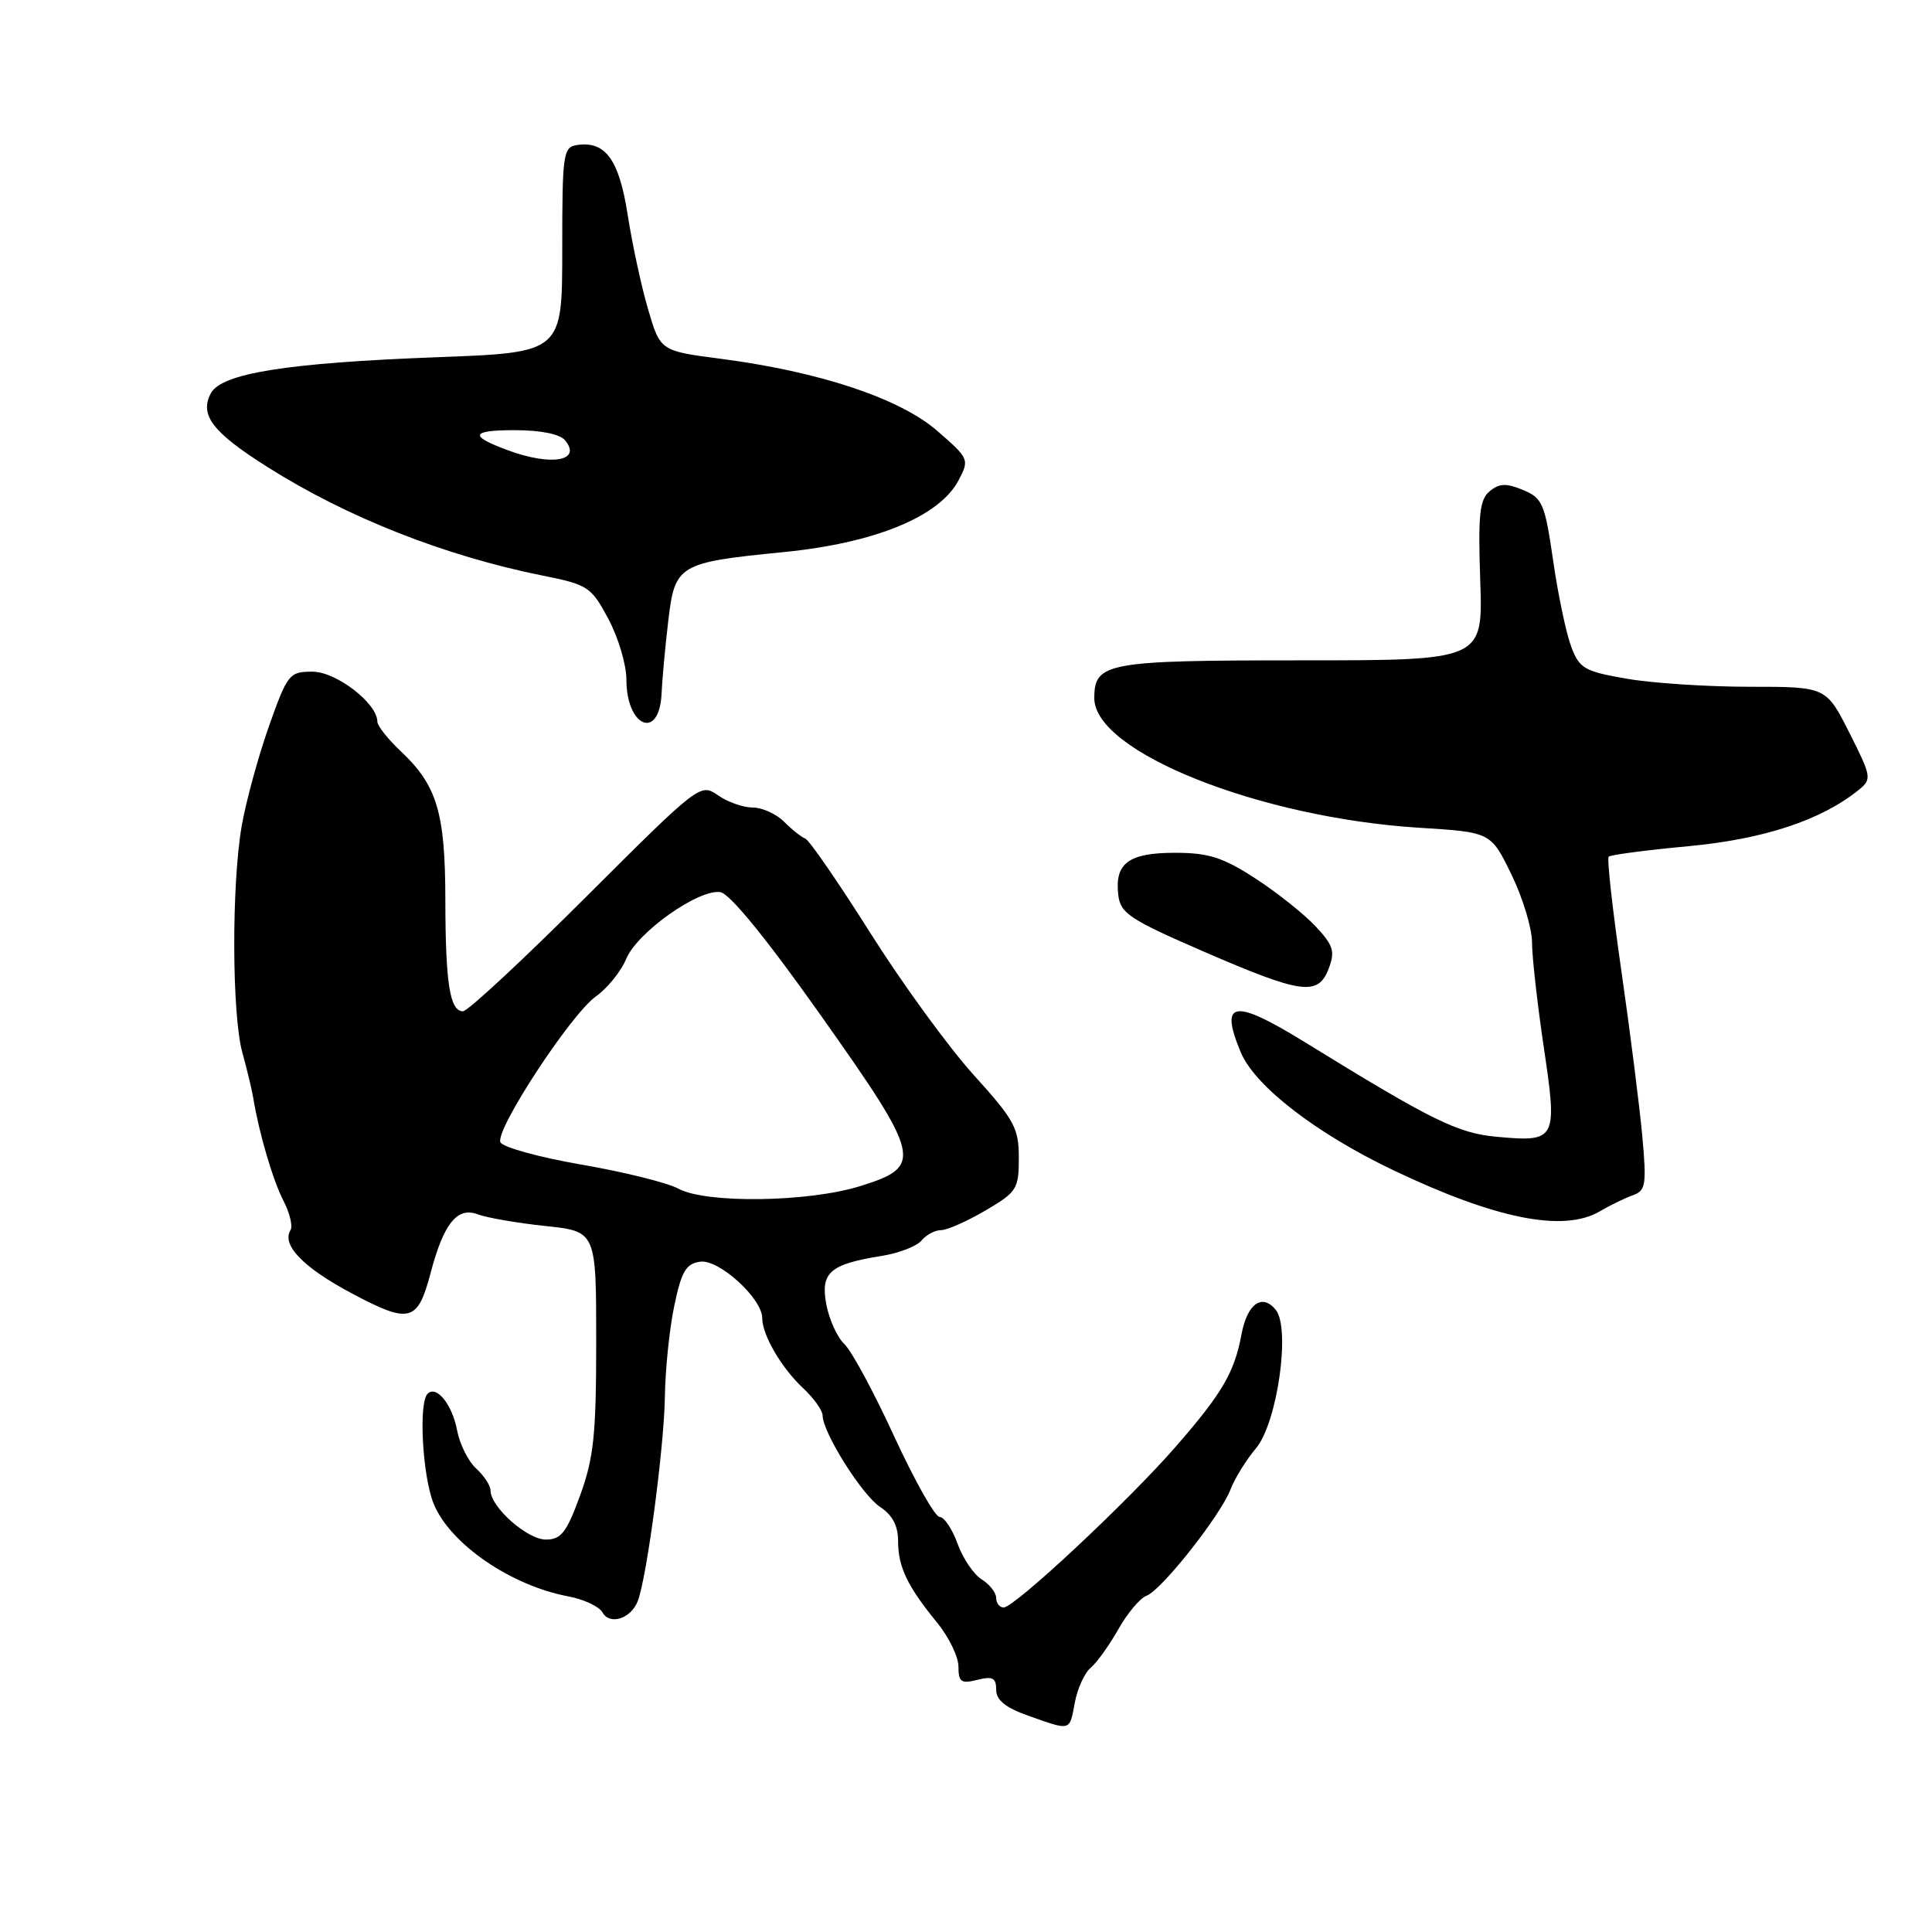 <?xml version="1.0" encoding="UTF-8" standalone="no"?>
<!DOCTYPE svg PUBLIC "-//W3C//DTD SVG 1.1//EN" "http://www.w3.org/Graphics/SVG/1.1/DTD/svg11.dtd" >
<svg xmlns="http://www.w3.org/2000/svg" xmlns:xlink="http://www.w3.org/1999/xlink" version="1.1" viewBox="0 0 256 256">
 <g >
 <path fill="currentColor"
d=" M 142.42 225.60 C 142.77 223.73 143.72 221.65 144.54 220.97 C 145.35 220.29 146.99 218.00 148.19 215.88 C 149.38 213.76 151.06 211.76 151.93 211.44 C 153.92 210.70 161.76 200.77 163.07 197.32 C 163.61 195.89 165.12 193.46 166.42 191.91 C 169.26 188.54 171.04 175.96 169.03 173.54 C 167.22 171.35 165.27 172.76 164.51 176.78 C 163.56 181.87 161.98 184.58 155.80 191.68 C 149.52 198.90 134.44 213.00 132.99 213.00 C 132.45 213.00 132.00 212.43 132.00 211.74 C 132.00 211.05 131.14 209.94 130.08 209.28 C 129.02 208.62 127.58 206.49 126.88 204.54 C 126.17 202.59 125.10 201.00 124.50 201.00 C 123.90 201.00 121.20 196.21 118.50 190.36 C 115.81 184.50 112.84 178.99 111.89 178.11 C 110.95 177.22 109.87 174.85 109.49 172.84 C 108.70 168.60 109.96 167.51 116.86 166.41 C 119.11 166.05 121.48 165.13 122.10 164.38 C 122.73 163.62 123.90 163.00 124.69 163.00 C 125.49 163.00 128.14 161.83 130.57 160.40 C 134.74 157.96 135.00 157.55 135.00 153.42 C 135.00 149.47 134.41 148.39 129.03 142.45 C 125.74 138.82 119.59 130.38 115.36 123.68 C 111.13 116.98 107.24 111.33 106.71 111.12 C 106.18 110.92 104.91 109.91 103.88 108.87 C 102.84 107.84 100.98 107.00 99.72 107.00 C 98.47 107.00 96.40 106.27 95.12 105.37 C 92.81 103.76 92.62 103.91 77.63 118.87 C 69.30 127.19 61.97 134.00 61.35 134.00 C 59.61 134.00 59.03 130.35 59.01 119.22 C 59.00 107.69 57.91 104.07 53.12 99.56 C 51.41 97.95 50.00 96.17 50.00 95.62 C 50.00 93.20 44.56 89.00 41.41 89.00 C 38.33 89.00 38.10 89.29 35.63 96.25 C 34.22 100.24 32.60 106.17 32.03 109.43 C 30.67 117.26 30.72 134.46 32.12 139.50 C 32.73 141.70 33.38 144.40 33.56 145.50 C 34.31 150.11 36.16 156.40 37.57 159.13 C 38.40 160.74 38.82 162.49 38.49 163.01 C 37.28 164.97 40.21 167.98 46.67 171.41 C 54.30 175.46 55.35 175.18 57.07 168.63 C 58.78 162.15 60.58 159.89 63.26 160.89 C 64.49 161.36 68.54 162.06 72.25 162.45 C 79.00 163.16 79.00 163.16 79.00 177.73 C 79.00 190.10 78.68 193.17 76.87 198.15 C 75.07 203.08 74.35 204.00 72.32 204.00 C 69.86 204.00 65.00 199.69 65.00 197.51 C 65.00 196.85 64.14 195.54 63.10 194.59 C 62.05 193.64 60.92 191.37 60.57 189.54 C 59.93 186.11 57.83 183.50 56.66 184.68 C 55.43 185.90 55.99 195.73 57.49 199.32 C 59.70 204.62 67.70 210.10 75.30 211.53 C 77.35 211.91 79.39 212.87 79.83 213.65 C 80.79 215.38 83.59 214.50 84.50 212.17 C 85.70 209.11 88.00 191.77 88.10 185.09 C 88.15 181.46 88.71 176.03 89.35 173.00 C 90.30 168.46 90.90 167.44 92.78 167.18 C 95.26 166.83 101.00 172.05 101.00 174.66 C 101.00 176.89 103.54 181.25 106.40 183.92 C 107.83 185.26 109.00 186.89 109.00 187.55 C 109.00 189.79 114.22 198.10 116.61 199.67 C 118.24 200.73 119.00 202.17 119.00 204.18 C 119.00 207.62 120.22 210.17 124.15 214.98 C 125.72 216.89 127.00 219.53 127.00 220.84 C 127.00 222.88 127.36 223.13 129.50 222.59 C 131.52 222.08 132.00 222.33 132.00 223.90 C 132.00 225.27 133.23 226.27 136.25 227.34 C 141.97 229.36 141.70 229.44 142.42 225.60 Z  M 212.00 160.50 C 213.38 159.69 215.35 158.73 216.38 158.37 C 218.07 157.77 218.19 156.97 217.62 150.60 C 217.26 146.69 216.02 136.85 214.85 128.72 C 213.68 120.60 212.91 113.75 213.16 113.51 C 213.40 113.27 218.18 112.64 223.79 112.12 C 233.77 111.18 241.35 108.67 246.31 104.65 C 248.04 103.25 247.99 102.91 245.05 97.09 C 241.97 91.00 241.97 91.00 231.82 91.00 C 226.23 91.00 218.90 90.52 215.53 89.93 C 209.94 88.96 209.28 88.58 208.19 85.68 C 207.53 83.93 206.45 78.81 205.80 74.29 C 204.70 66.72 204.39 65.99 201.80 64.92 C 199.59 64.00 198.66 64.04 197.39 65.09 C 196.05 66.20 195.84 68.20 196.14 76.96 C 196.50 87.50 196.50 87.50 172.41 87.50 C 146.60 87.50 145.00 87.79 145.00 92.52 C 145.00 99.63 166.87 108.35 188.03 109.68 C 197.55 110.27 197.55 110.27 200.28 115.89 C 201.78 118.97 203.00 123.02 203.00 124.87 C 203.00 126.73 203.70 132.98 204.56 138.77 C 206.39 151.07 206.24 151.35 198.33 150.63 C 193.15 150.16 189.74 148.48 172.88 138.08 C 163.46 132.28 161.54 132.58 164.41 139.44 C 166.28 143.91 174.36 150.16 184.60 155.05 C 198.21 161.54 207.19 163.33 212.00 160.50 Z  M 176.06 128.34 C 176.93 126.06 176.68 125.26 174.29 122.71 C 172.75 121.08 169.16 118.22 166.30 116.37 C 162.02 113.60 160.14 113.00 155.67 113.00 C 149.54 113.00 147.68 114.39 148.18 118.60 C 148.46 121.02 149.70 121.84 159.50 126.09 C 172.51 131.73 174.66 132.02 176.06 128.34 Z  M 87.66 91.92 C 87.74 90.04 88.14 85.73 88.54 82.35 C 89.42 74.80 89.85 74.54 103.88 73.15 C 115.92 71.96 124.46 68.46 127.00 63.67 C 128.47 60.89 128.42 60.77 124.19 57.09 C 119.24 52.79 108.62 49.25 95.50 47.54 C 87.50 46.50 87.50 46.50 85.88 41.00 C 84.99 37.98 83.78 32.36 83.18 28.52 C 82.04 21.17 80.25 18.68 76.51 19.21 C 74.61 19.48 74.50 20.25 74.50 33.10 C 74.50 46.71 74.50 46.71 58.00 47.33 C 38.04 48.08 29.36 49.46 27.94 52.11 C 26.40 54.99 28.17 57.30 35.47 61.90 C 46.00 68.56 58.94 73.66 71.86 76.26 C 77.92 77.47 78.33 77.75 80.61 82.00 C 81.92 84.46 83.00 88.07 83.00 90.03 C 83.00 96.37 87.37 98.14 87.66 91.92 Z  M 89.88 157.50 C 88.44 156.72 82.65 155.28 77.01 154.31 C 71.37 153.33 66.55 152.00 66.30 151.34 C 65.65 149.64 75.64 134.39 78.96 132.03 C 80.49 130.94 82.30 128.70 82.98 127.05 C 84.43 123.55 92.55 117.79 95.44 118.21 C 96.69 118.39 101.52 124.31 108.73 134.50 C 122.12 153.43 122.38 154.54 114.00 157.16 C 107.12 159.31 93.56 159.50 89.88 157.50 Z  M 67.32 59.67 C 62.10 57.75 62.35 57.00 68.21 57.00 C 71.63 57.00 74.18 57.51 74.87 58.34 C 77.14 61.08 73.08 61.80 67.32 59.67 Z "/>
</g>
</svg>